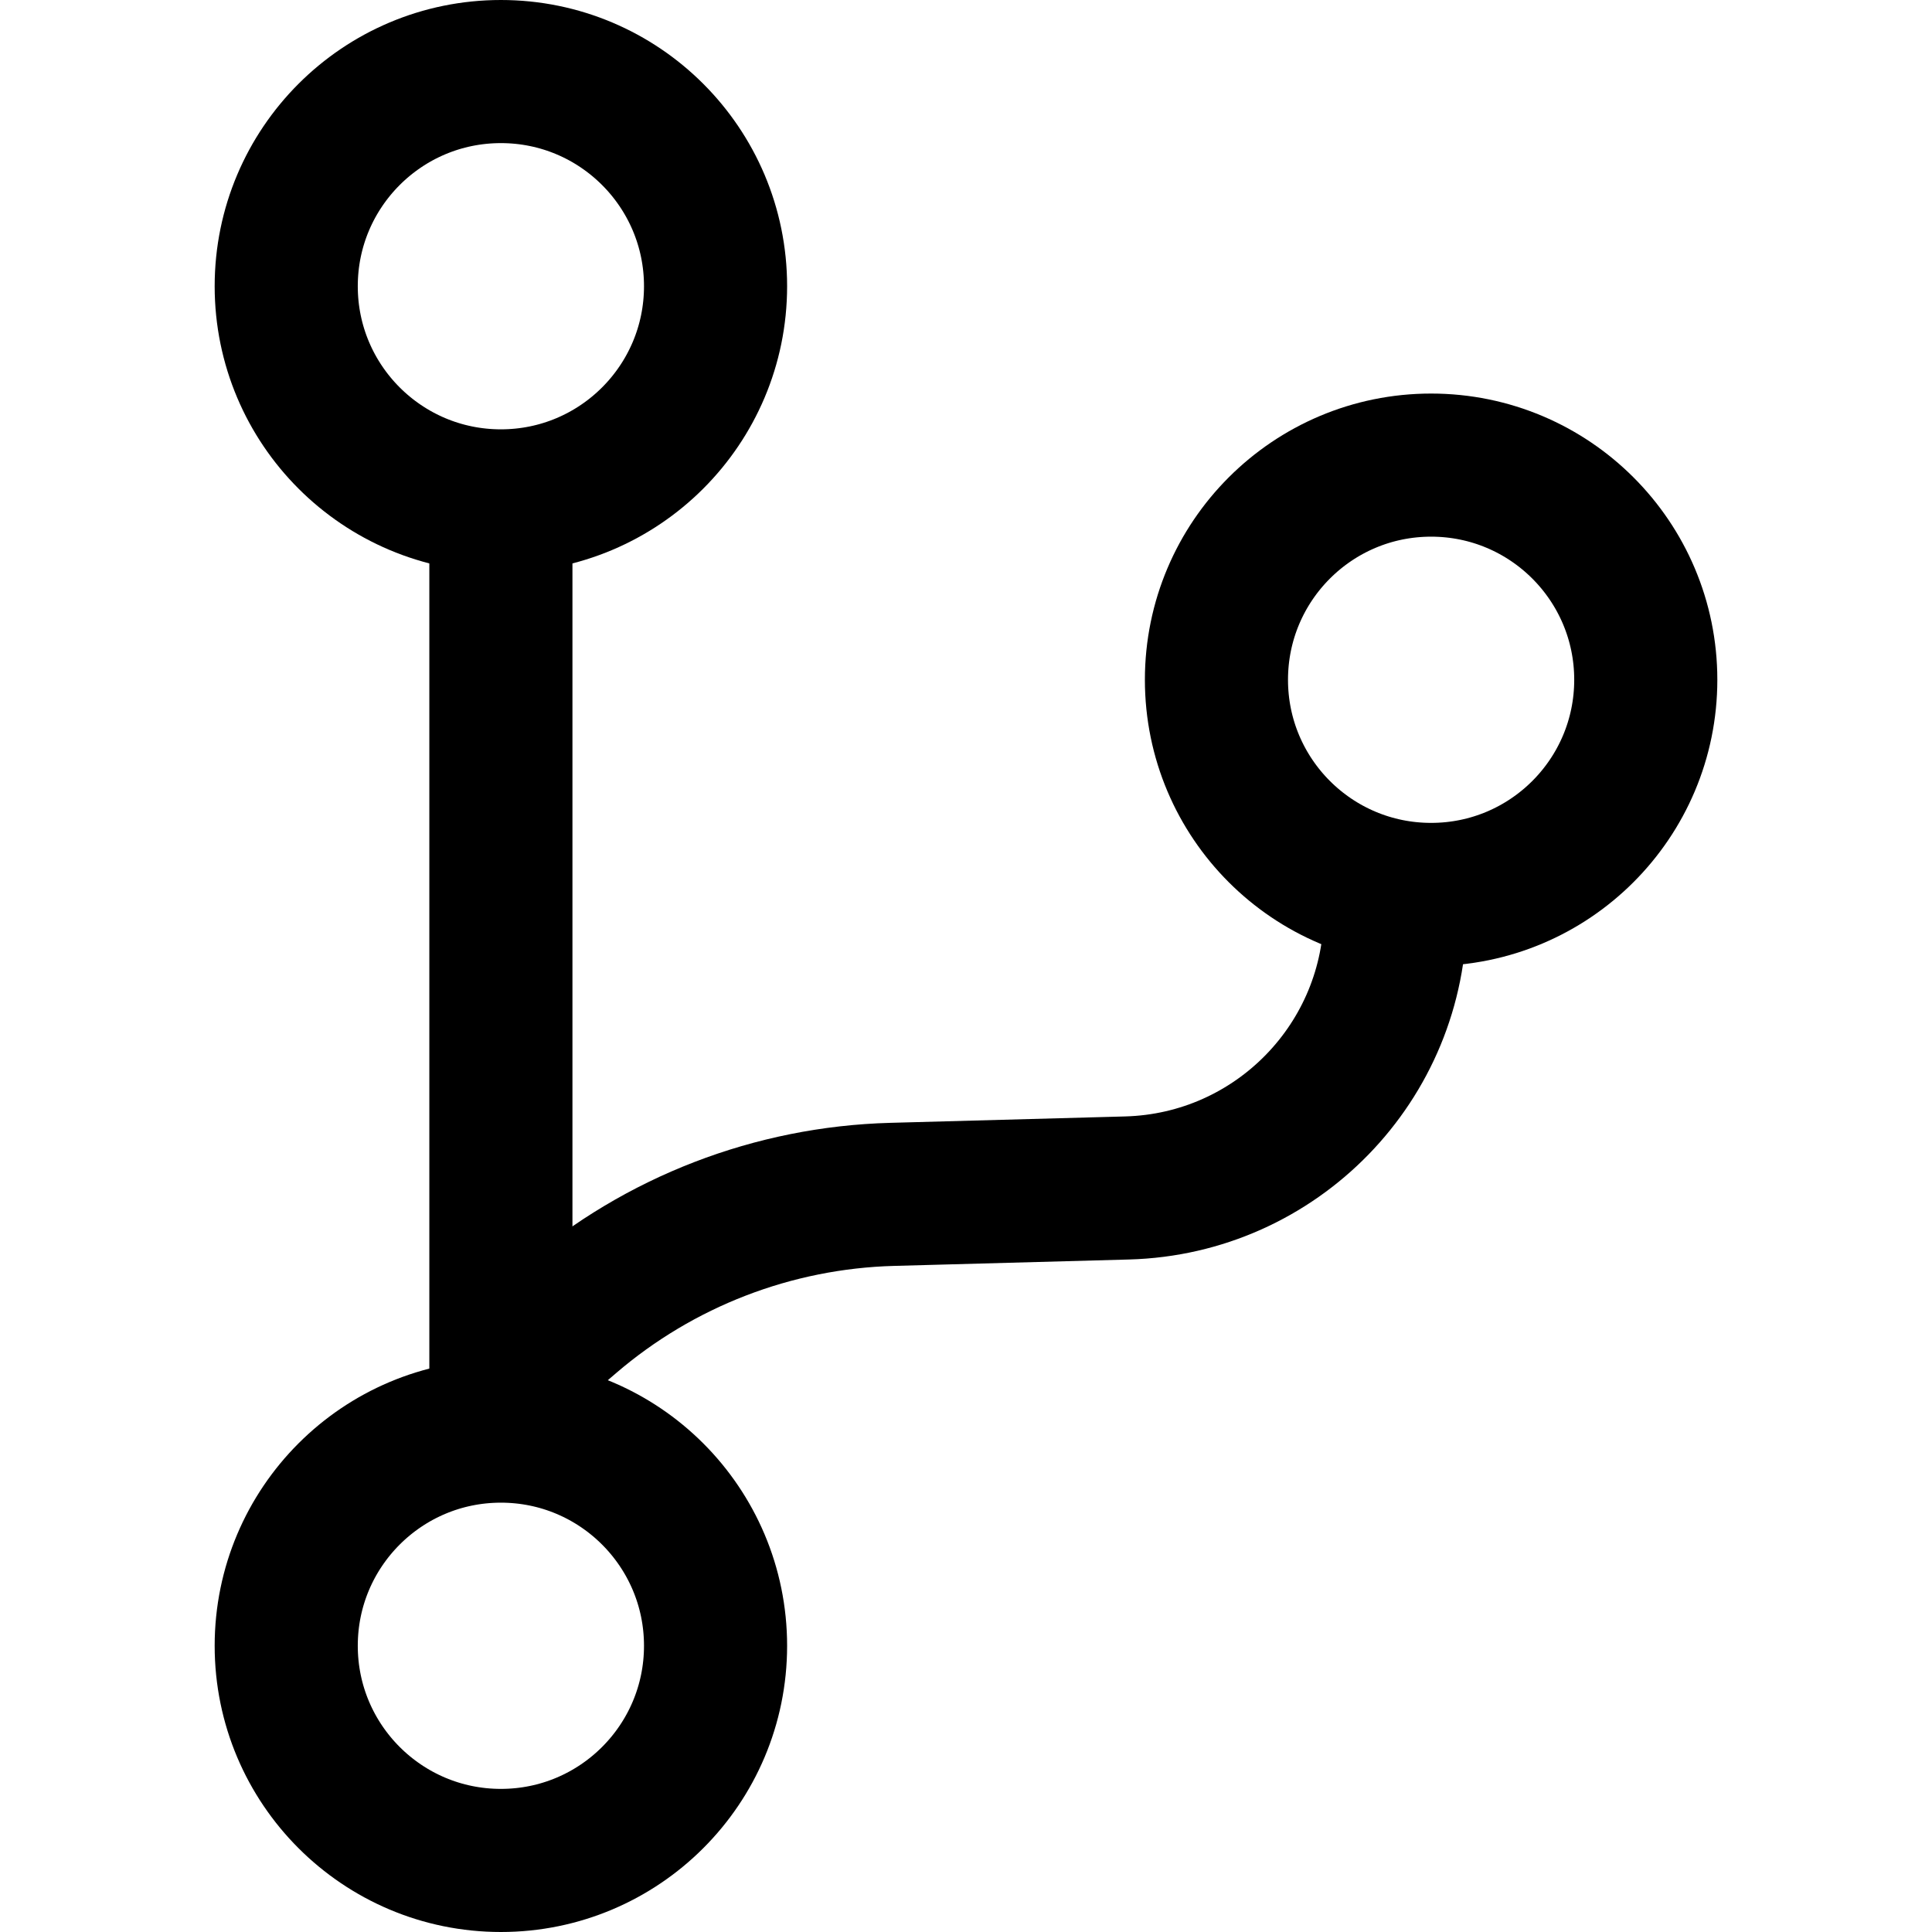 <svg width="54" height="54" viewBox="0 0 54 54" fill="none" xmlns="http://www.w3.org/2000/svg">
<line x1="14" y1="15" x2="14" y2="40" stroke="black" stroke-width="4"/>
<circle cx="14" cy="8" r="6" stroke="black" stroke-width="4"/>
<path d="M46 19C46 22.314 43.314 25 40 25C36.686 25 34 22.314 34 19C34 15.686 36.686 13 40 13C43.314 13 46 15.686 46 19Z" stroke="black" stroke-width="4"/>
<circle cx="14" cy="46" r="6" stroke="black" stroke-width="4"/>
<path d="M13.848 38.636L15.914 36.864C18.432 34.702 21.618 33.473 24.936 33.383L31.503 33.204C35.676 33.09 39 29.675 39 25.5V25.5" stroke="black" stroke-width="4"/>
</svg>
